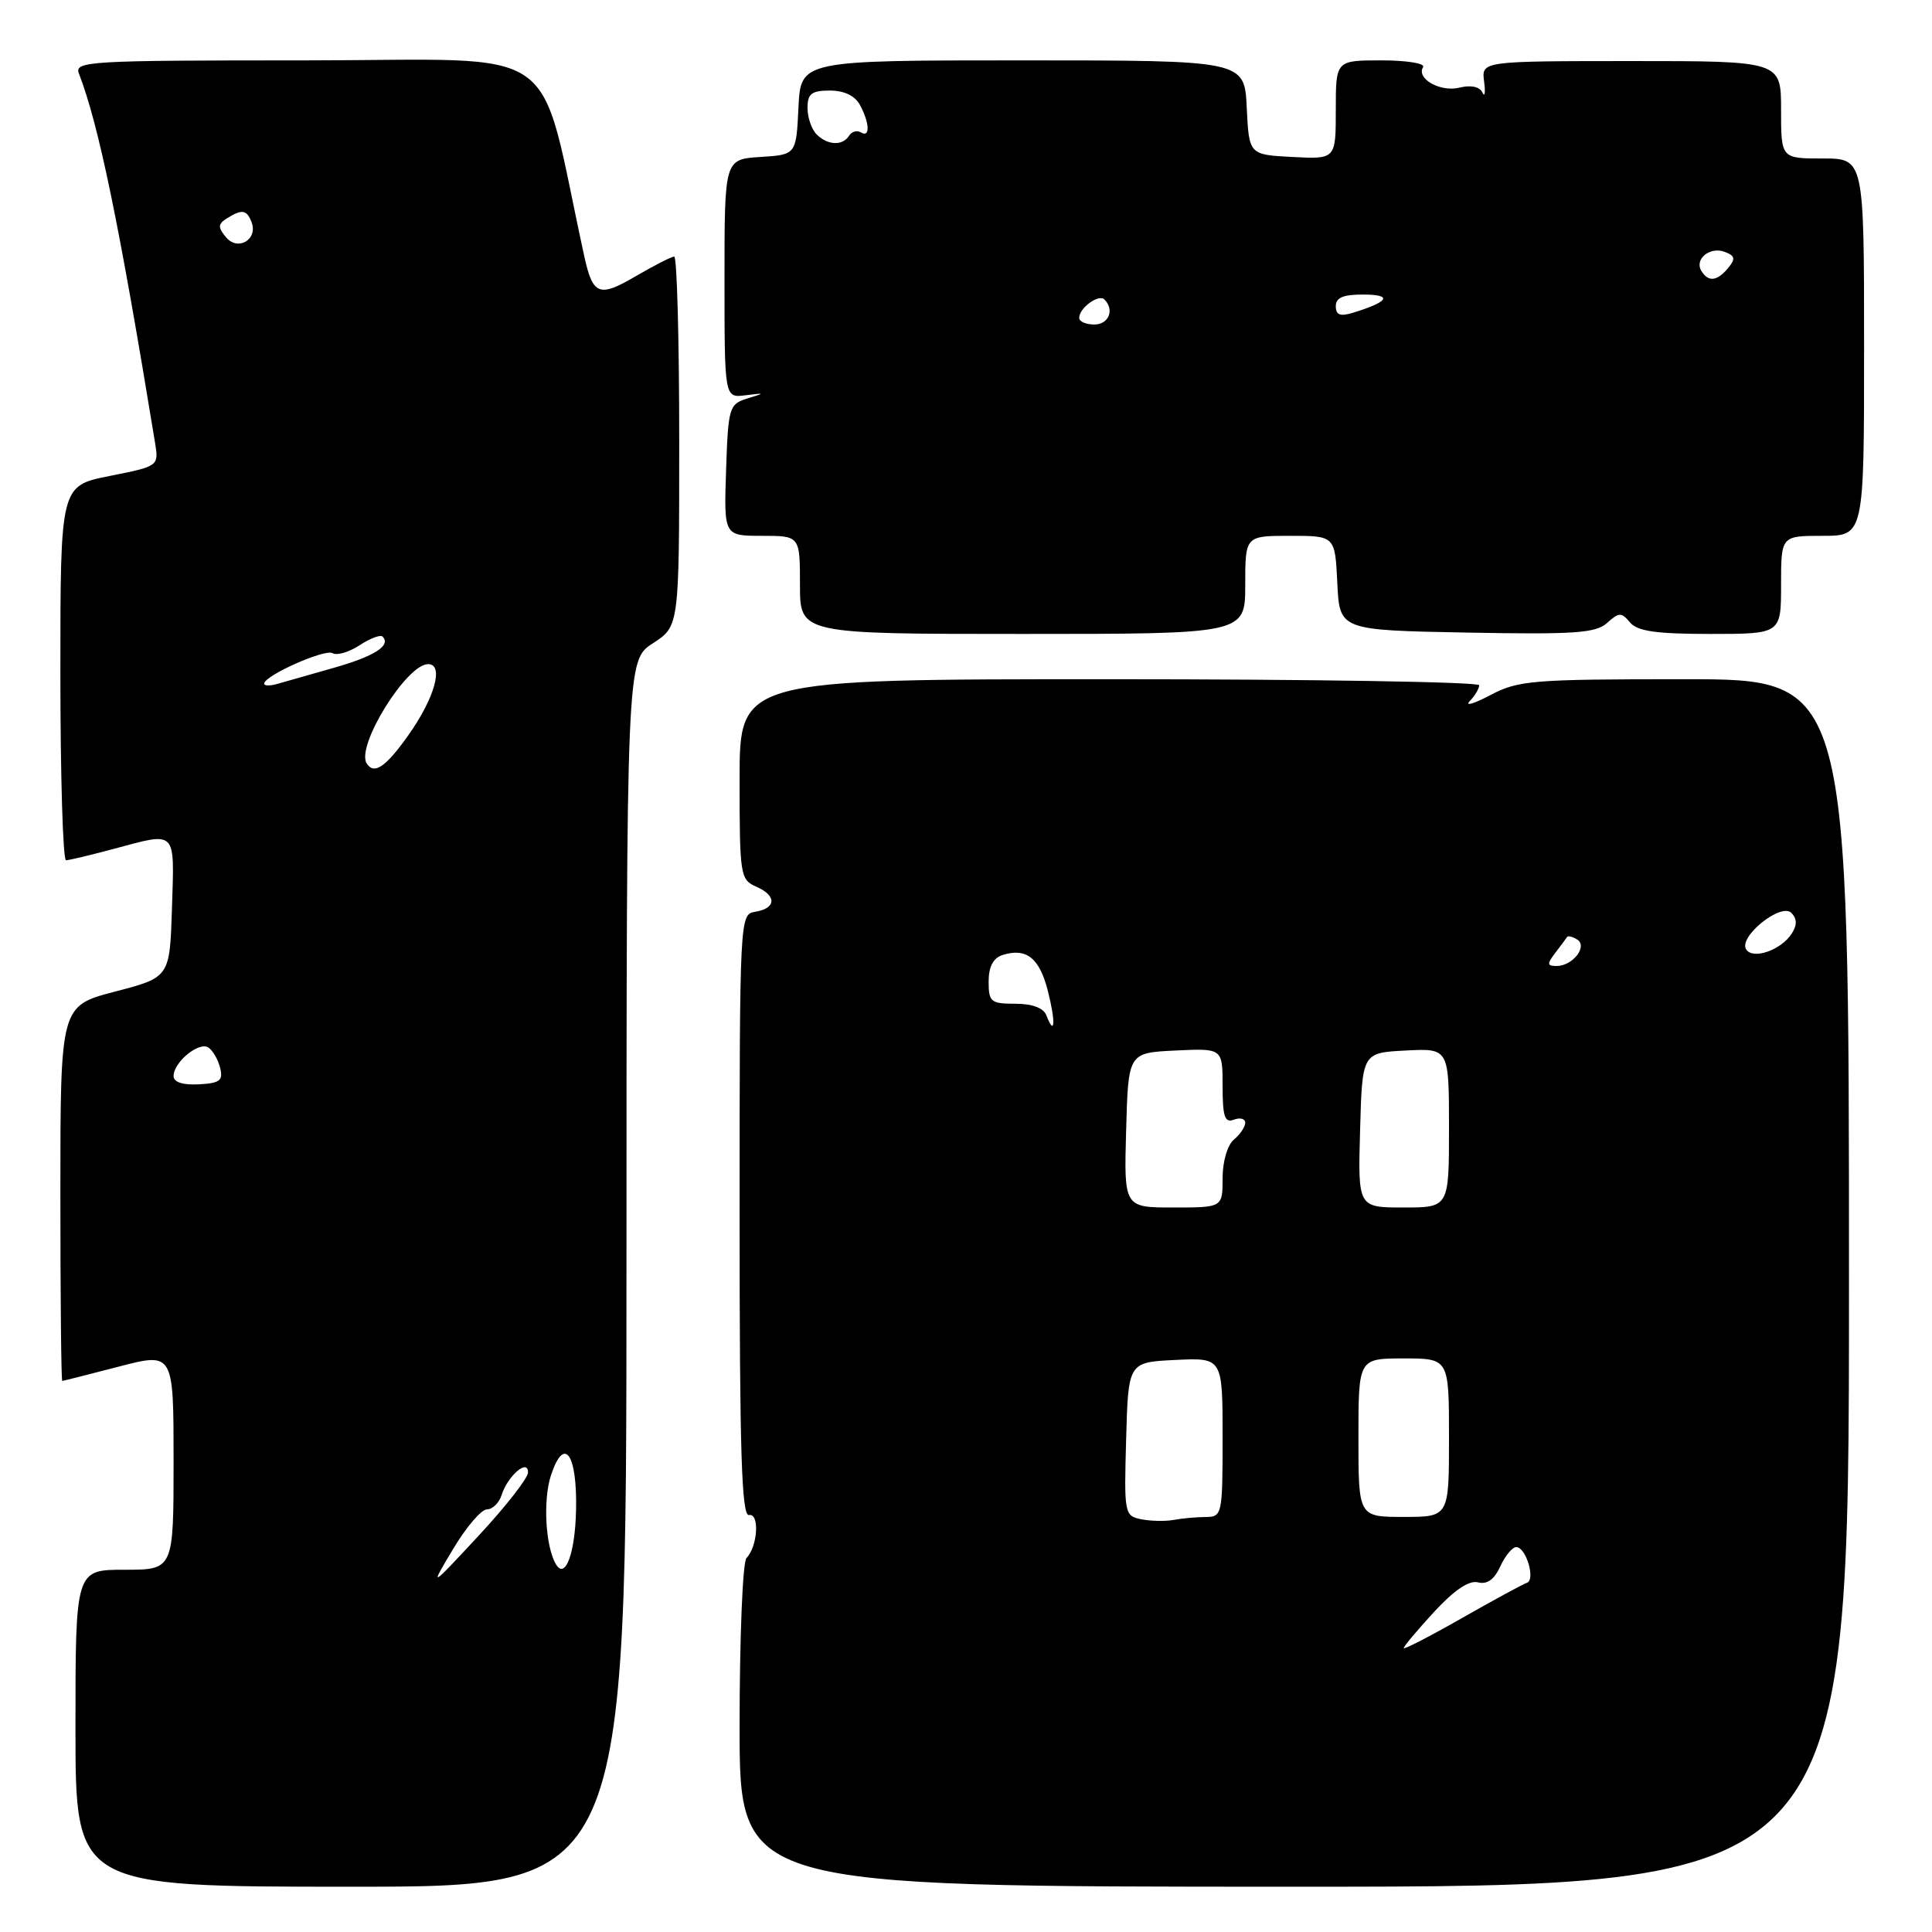 <?xml version="1.0" encoding="UTF-8" standalone="no"?>
<!DOCTYPE svg PUBLIC "-//W3C//DTD SVG 1.1//EN" "http://www.w3.org/Graphics/SVG/1.1/DTD/svg11.dtd" >
<svg xmlns="http://www.w3.org/2000/svg" xmlns:xlink="http://www.w3.org/1999/xlink" version="1.1" viewBox="0 0 256 256">
 <g >
 <path fill="currentColor"
d=" M 83.01 168.75 C 83.02 87.50 83.02 87.50 86.51 85.24 C 90.00 82.98 90.00 82.98 90.00 58.49 C 90.00 45.02 89.70 34.00 89.34 34.00 C 88.97 34.00 86.67 35.18 84.22 36.61 C 79.39 39.44 78.56 39.12 77.43 34.00 C 71.08 4.98 75.38 8.00 40.37 8.00 C 11.65 8.00 9.83 8.11 10.46 9.75 C 13.10 16.58 15.82 29.81 20.54 58.64 C 21.05 61.77 21.05 61.77 14.52 63.07 C 8.00 64.37 8.00 64.37 8.00 89.18 C 8.00 102.83 8.34 113.99 8.75 113.99 C 9.16 113.98 11.97 113.31 15.00 112.50 C 23.50 110.22 23.11 109.83 22.79 120.25 C 22.50 129.50 22.50 129.50 15.25 131.39 C 8.00 133.28 8.00 133.28 8.00 158.14 C 8.00 171.81 8.11 182.99 8.25 182.98 C 8.39 182.97 11.76 182.12 15.75 181.08 C 23.00 179.20 23.00 179.20 23.00 193.60 C 23.00 208.00 23.00 208.00 16.50 208.00 C 10.00 208.00 10.00 208.00 10.00 229.00 C 10.00 250.00 10.00 250.00 46.50 250.00 C 83.00 250.00 83.00 250.00 83.01 168.75 Z  M 245.00 170.00 C 245.00 90.00 245.00 90.00 223.24 90.00 C 203.05 90.00 201.18 90.15 197.49 92.10 C 195.29 93.26 194.06 93.62 194.75 92.90 C 195.44 92.19 196.00 91.24 196.00 90.80 C 196.00 90.36 173.95 90.00 147.00 90.00 C 98.00 90.00 98.00 90.00 98.00 103.26 C 98.00 116.06 98.08 116.56 100.25 117.51 C 102.96 118.70 102.85 120.38 100.04 120.82 C 98.03 121.13 98.00 121.65 98.00 161.07 C 98.00 192.48 98.27 200.95 99.25 200.75 C 100.67 200.47 100.41 204.90 98.91 206.45 C 98.41 206.97 98.00 216.98 98.00 228.70 C 98.00 250.00 98.00 250.00 171.50 250.00 C 245.00 250.00 245.00 250.00 245.00 170.00 Z  M 165.00 77.50 C 165.00 71.00 165.00 71.00 170.95 71.00 C 176.90 71.00 176.90 71.00 177.20 77.25 C 177.50 83.50 177.50 83.50 194.35 83.82 C 208.66 84.09 211.46 83.89 212.95 82.54 C 214.53 81.12 214.85 81.11 215.98 82.47 C 216.95 83.64 219.44 84.00 226.62 84.00 C 236.00 84.00 236.00 84.00 236.00 77.50 C 236.00 71.00 236.00 71.00 241.50 71.00 C 247.00 71.00 247.00 71.00 247.00 46.00 C 247.00 21.00 247.00 21.00 241.50 21.00 C 236.00 21.00 236.00 21.00 236.00 14.54 C 236.00 8.09 236.00 8.09 216.15 8.09 C 196.30 8.10 196.30 8.10 196.65 10.80 C 196.85 12.28 196.74 12.94 196.42 12.25 C 196.06 11.48 194.90 11.24 193.40 11.61 C 190.86 12.25 187.62 10.42 188.57 8.89 C 188.87 8.40 186.39 8.00 183.06 8.00 C 177.00 8.00 177.00 8.00 177.00 14.55 C 177.00 21.10 177.00 21.10 171.25 20.80 C 165.50 20.50 165.50 20.50 165.20 14.25 C 164.90 8.00 164.90 8.00 135.50 8.00 C 106.10 8.00 106.10 8.00 105.80 14.25 C 105.50 20.50 105.50 20.50 100.75 20.80 C 96.00 21.11 96.00 21.11 96.00 36.92 C 96.00 52.72 96.00 52.72 98.75 52.38 C 101.43 52.05 101.44 52.06 99.00 52.81 C 96.62 53.55 96.49 53.99 96.21 62.29 C 95.92 71.00 95.92 71.00 100.96 71.00 C 106.00 71.00 106.00 71.00 106.00 77.50 C 106.00 84.00 106.00 84.00 135.50 84.00 C 165.00 84.00 165.00 84.00 165.00 77.50 Z  M 60.04 205.25 C 61.76 202.36 63.78 200.00 64.52 200.00 C 65.26 200.00 66.14 199.14 66.47 198.09 C 67.29 195.52 70.02 193.20 69.96 195.13 C 69.94 195.88 66.99 199.65 63.41 203.50 C 56.90 210.50 56.90 210.50 60.04 205.25 Z  M 73.70 207.33 C 72.28 205.03 71.92 198.78 73.01 195.47 C 74.76 190.17 76.50 192.62 76.33 200.14 C 76.20 205.79 74.92 209.29 73.70 207.33 Z  M 23.00 142.58 C 23.00 140.74 26.36 137.98 27.61 138.80 C 28.20 139.19 28.90 140.40 29.17 141.50 C 29.59 143.18 29.14 143.53 26.34 143.68 C 24.21 143.79 23.00 143.40 23.00 142.58 Z  M 48.58 101.14 C 47.16 98.83 53.87 88.00 56.73 88.00 C 58.86 88.00 57.60 92.52 54.08 97.46 C 51.08 101.68 49.55 102.70 48.58 101.14 Z  M 35.00 90.59 C 35.00 89.53 43.08 85.93 44.08 86.55 C 44.63 86.89 46.23 86.42 47.63 85.51 C 49.03 84.59 50.40 84.07 50.69 84.35 C 51.86 85.53 49.62 86.96 44.23 88.49 C 41.08 89.38 37.71 90.34 36.75 90.62 C 35.79 90.90 35.00 90.89 35.00 90.59 Z  M 29.95 31.44 C 28.85 30.11 28.87 29.70 30.06 28.94 C 32.05 27.68 32.70 27.78 33.33 29.43 C 34.22 31.73 31.52 33.33 29.95 31.44 Z  M 186.00 218.38 C 186.00 218.15 187.81 215.99 190.03 213.58 C 192.70 210.69 194.67 209.36 195.84 209.67 C 197.04 209.98 198.00 209.30 198.79 207.57 C 199.43 206.16 200.39 205.00 200.91 205.00 C 202.21 205.00 203.50 209.33 202.32 209.73 C 201.81 209.90 197.92 212.01 193.69 214.42 C 189.46 216.83 186.00 218.61 186.00 218.38 Z  M 151.22 201.31 C 148.99 200.86 148.94 200.58 149.22 190.68 C 149.50 180.50 149.50 180.50 155.75 180.20 C 162.00 179.90 162.00 179.90 162.00 190.45 C 162.00 200.72 161.94 201.00 159.75 201.01 C 158.51 201.02 156.60 201.19 155.50 201.40 C 154.40 201.60 152.47 201.56 151.22 201.31 Z  M 180.00 190.50 C 180.00 180.00 180.00 180.00 186.00 180.00 C 192.00 180.00 192.00 180.00 192.00 190.50 C 192.00 201.00 192.00 201.00 186.00 201.00 C 180.00 201.00 180.00 201.00 180.00 190.50 Z  M 149.22 149.75 C 149.50 139.50 149.50 139.50 155.75 139.20 C 162.00 138.90 162.00 138.90 162.00 143.92 C 162.00 147.97 162.29 148.83 163.50 148.36 C 164.32 148.05 165.00 148.23 165.00 148.77 C 165.00 149.31 164.32 150.32 163.50 151.00 C 162.64 151.71 162.00 153.90 162.00 156.12 C 162.00 160.00 162.00 160.00 155.47 160.00 C 148.93 160.00 148.93 160.00 149.22 149.75 Z  M 180.22 149.75 C 180.50 139.50 180.50 139.50 186.25 139.20 C 192.00 138.90 192.00 138.90 192.00 149.45 C 192.00 160.00 192.00 160.00 185.97 160.00 C 179.93 160.00 179.93 160.00 180.22 149.75 Z  M 138.65 134.54 C 138.28 133.56 136.79 133.00 134.53 133.00 C 131.29 133.00 131.00 132.76 131.00 130.07 C 131.00 128.09 131.60 126.94 132.86 126.54 C 135.99 125.55 137.74 126.94 138.84 131.28 C 139.90 135.43 139.78 137.47 138.65 134.54 Z  M 206.09 126.25 C 206.83 125.29 207.53 124.34 207.65 124.15 C 207.77 123.96 208.37 124.11 208.98 124.49 C 210.43 125.38 208.39 128.00 206.26 128.00 C 204.98 128.00 204.96 127.73 206.09 126.25 Z  M 231.37 125.79 C 230.34 124.12 235.98 119.58 237.36 120.96 C 238.12 121.72 238.14 122.56 237.43 123.68 C 236.03 125.90 232.25 127.21 231.37 125.79 Z  M 143.00 42.12 C 143.00 40.81 145.58 38.92 146.34 39.68 C 147.71 41.04 146.92 43.00 145.00 43.00 C 143.90 43.00 143.00 42.61 143.00 42.12 Z  M 177.00 40.57 C 177.00 39.42 178.00 39.01 180.75 39.03 C 184.59 39.06 184.01 39.99 179.25 41.45 C 177.58 41.96 177.00 41.73 177.00 40.57 Z  M 225.45 35.91 C 224.47 34.34 226.58 32.62 228.55 33.38 C 229.91 33.90 229.99 34.30 228.99 35.51 C 227.53 37.27 226.37 37.41 225.45 35.91 Z  M 108.20 17.80 C 107.54 17.14 107.00 15.57 107.00 14.30 C 107.00 12.42 107.54 12.00 109.96 12.00 C 111.87 12.00 113.30 12.69 113.96 13.93 C 115.25 16.34 115.31 18.31 114.07 17.54 C 113.56 17.23 112.86 17.42 112.51 17.98 C 111.66 19.35 109.67 19.27 108.20 17.80 Z "/>
</g>
</svg>